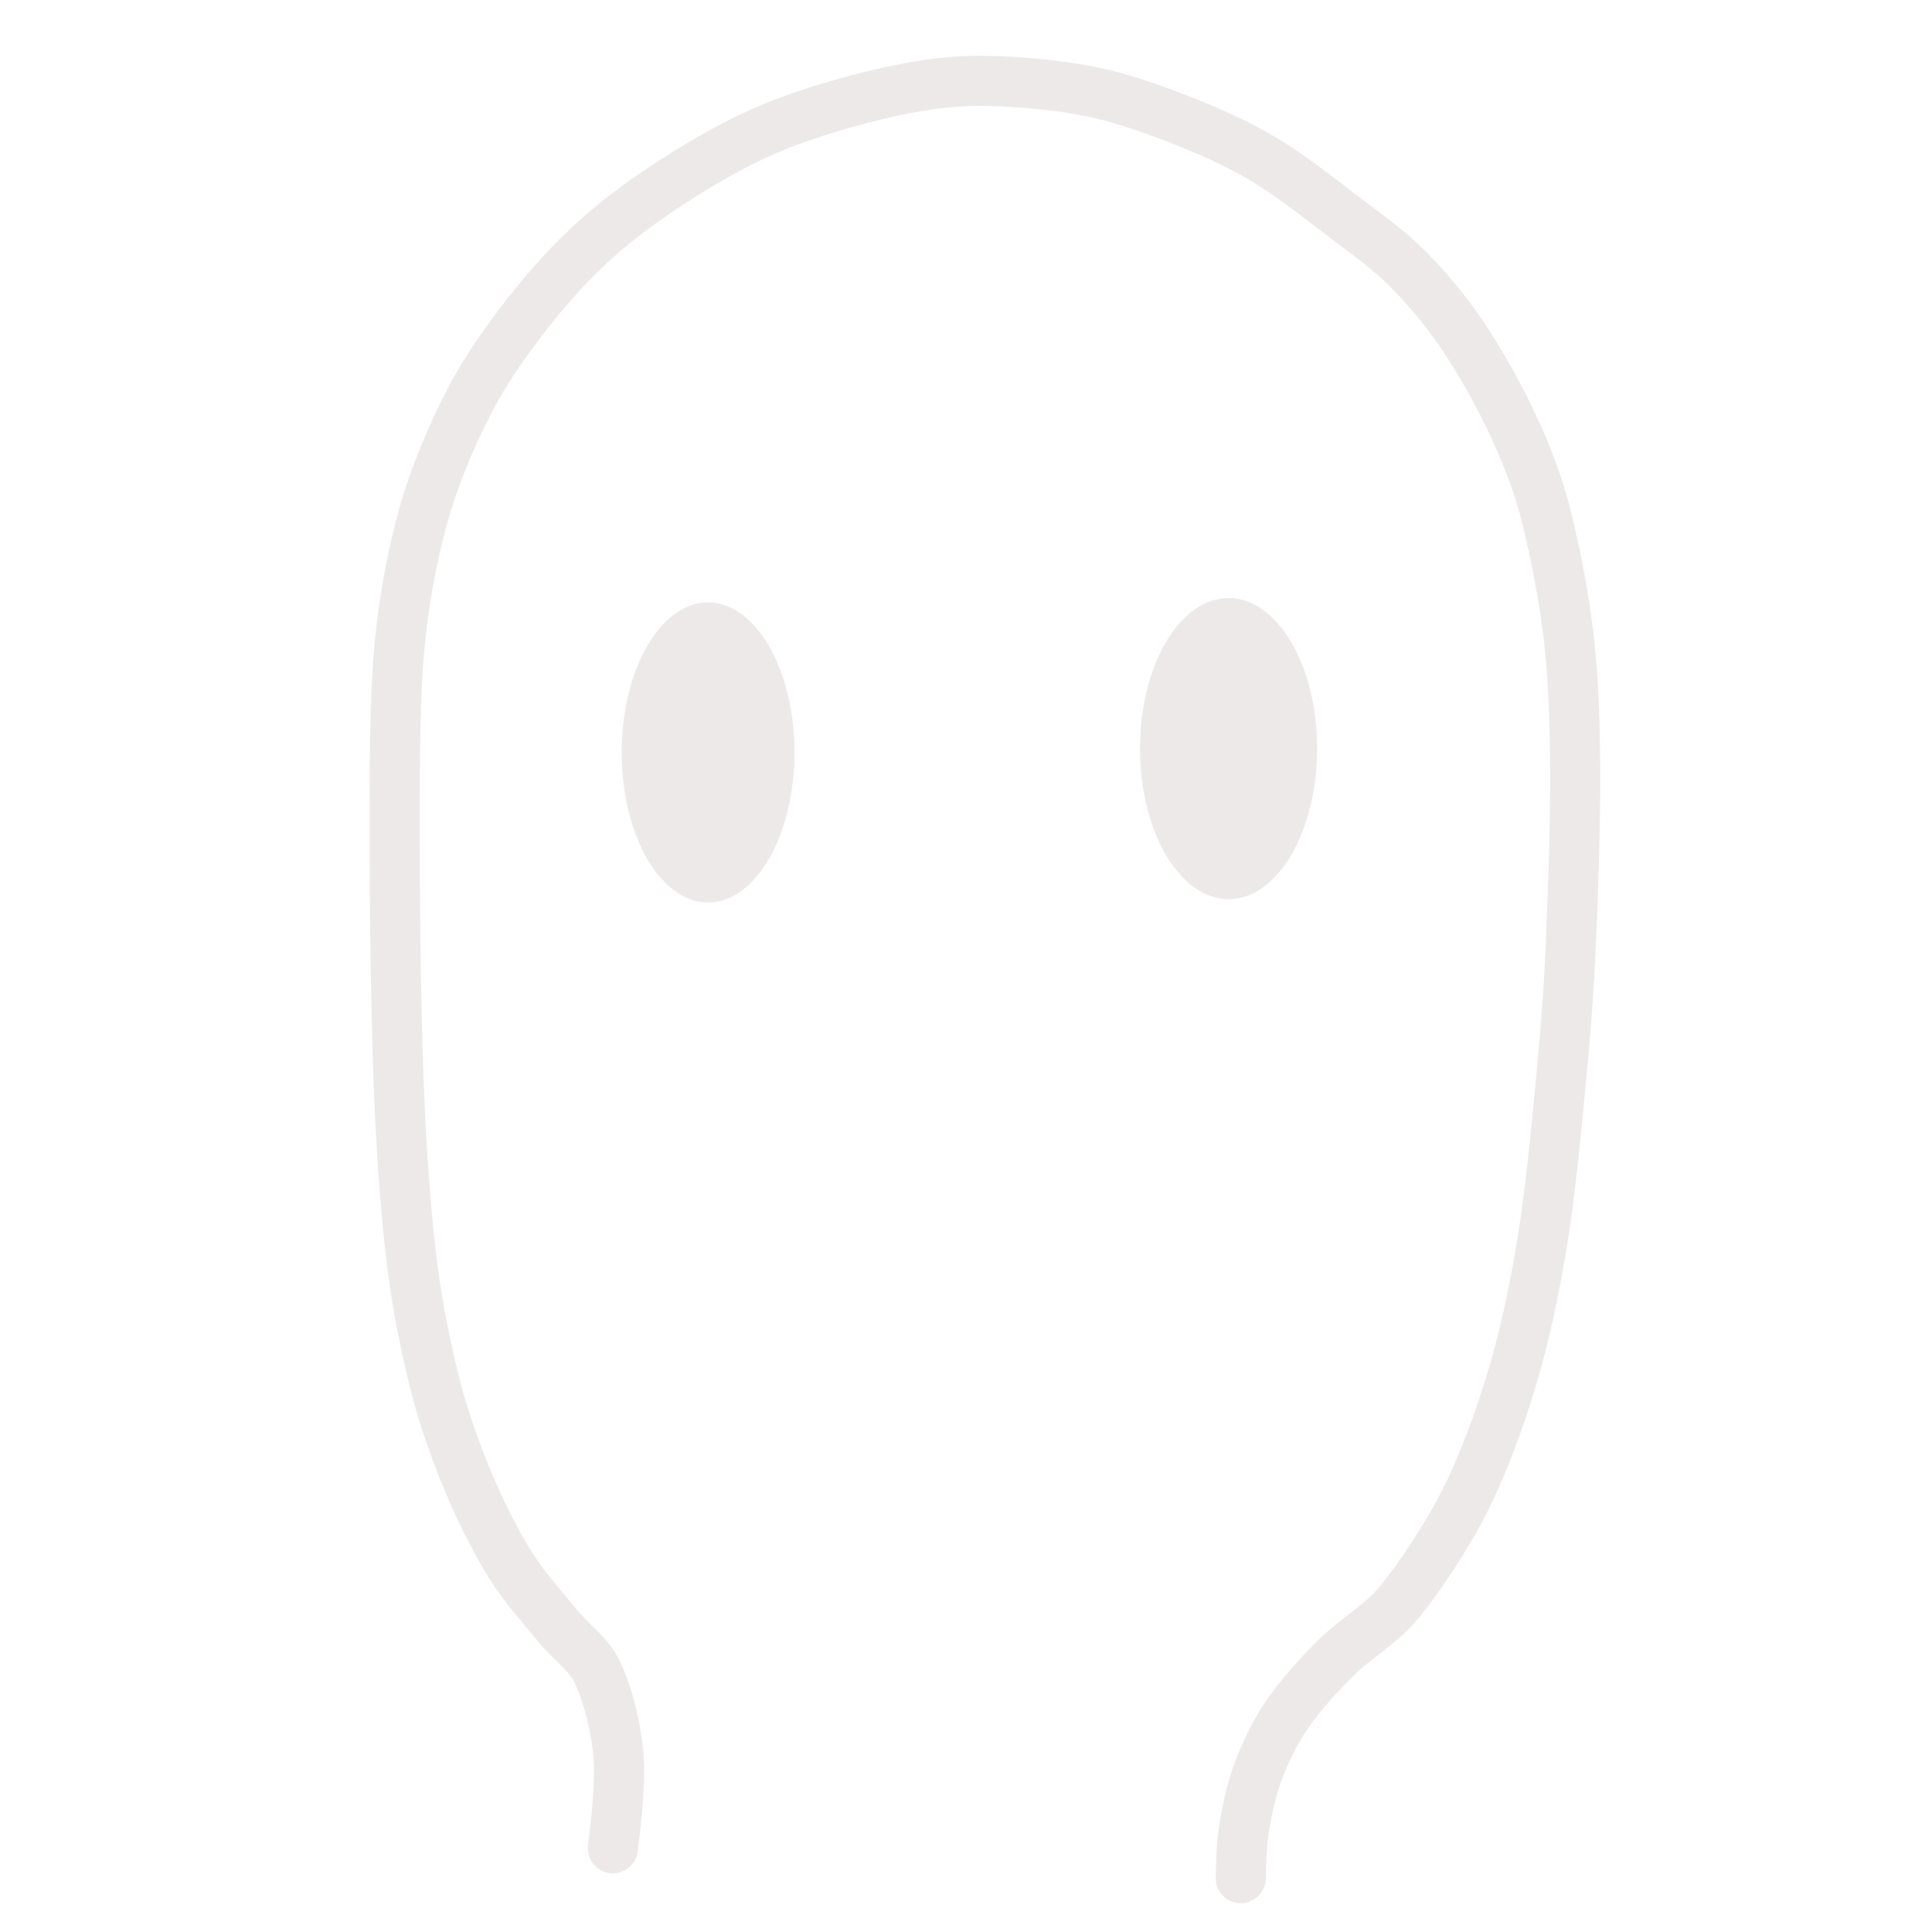 <?xml version="1.0" encoding="UTF-8" standalone="no"?><!DOCTYPE svg PUBLIC "-//W3C//DTD SVG 1.1//EN" "http://www.w3.org/Graphics/SVG/1.1/DTD/svg11.dtd"><svg width="100%" height="100%" viewBox="0 0 32 32" version="1.1" xmlns="http://www.w3.org/2000/svg" xmlns:xlink="http://www.w3.org/1999/xlink" xml:space="preserve" xmlns:serif="http://www.serif.com/" style="fill-rule:evenodd;clip-rule:evenodd;stroke-linecap:round;stroke-linejoin:round;stroke-miterlimit:1.5;"><path d="M10.151,30.613c0.045,-0.358 0.134,-1.073 0.091,-1.559c-0.041,-0.466 -0.18,-1.003 -0.348,-1.358c-0.145,-0.305 -0.447,-0.507 -0.66,-0.77c-0.239,-0.293 -0.549,-0.636 -0.771,-0.99c-0.241,-0.386 -0.485,-0.865 -0.678,-1.321c-0.205,-0.483 -0.409,-1.039 -0.551,-1.577c-0.159,-0.606 -0.315,-1.362 -0.403,-2.055c-0.104,-0.816 -0.181,-1.893 -0.22,-2.843c-0.049,-1.174 -0.074,-2.971 -0.074,-4.2c0,-1.058 -0.006,-2.271 0.074,-3.173c0.066,-0.755 0.211,-1.553 0.403,-2.238c0.182,-0.647 0.465,-1.314 0.752,-1.871c0.269,-0.521 0.615,-1.012 0.972,-1.467c0.356,-0.453 0.744,-0.884 1.174,-1.266c0.434,-0.385 0.942,-0.739 1.431,-1.045c0.48,-0.3 0.979,-0.576 1.504,-0.789c0.55,-0.223 1.247,-0.425 1.797,-0.55c0.494,-0.112 0.999,-0.196 1.504,-0.202c0.56,-0.006 1.287,0.058 1.853,0.165c0.528,0.1 1.052,0.288 1.541,0.477c0.479,0.186 0.952,0.397 1.394,0.66c0.461,0.276 0.981,0.691 1.375,0.991c0.339,0.257 0.69,0.506 0.991,0.807c0.315,0.315 0.635,0.695 0.899,1.082c0.287,0.422 0.596,0.966 0.825,1.449c0.222,0.467 0.416,0.95 0.55,1.449c0.159,0.593 0.319,1.399 0.404,2.109c0.085,0.722 0.105,1.479 0.11,2.22c0.006,0.859 -0.037,2.103 -0.074,2.934c-0.03,0.686 -0.081,1.371 -0.146,2.055c-0.077,0.801 -0.178,1.913 -0.312,2.751c-0.123,0.766 -0.281,1.55 -0.495,2.274c-0.21,0.709 -0.474,1.443 -0.789,2.073c-0.303,0.605 -0.743,1.269 -1.101,1.706c-0.293,0.359 -0.736,0.608 -1.045,0.917c-0.291,0.291 -0.593,0.624 -0.807,0.935c-0.198,0.289 -0.358,0.621 -0.477,0.936c-0.116,0.306 -0.19,0.657 -0.238,0.954c-0.045,0.272 -0.052,0.641 -0.055,0.825" style="fill:none;stroke:#ede9e9;stroke-width:0.83px;"/><ellipse cx="11.728" cy="12.463" rx="1.431" ry="2.485" style="fill:#ede9e9;"/><ellipse cx="20.349" cy="12.399" rx="1.467" ry="2.494" style="fill:#ede9e9;"/></svg>